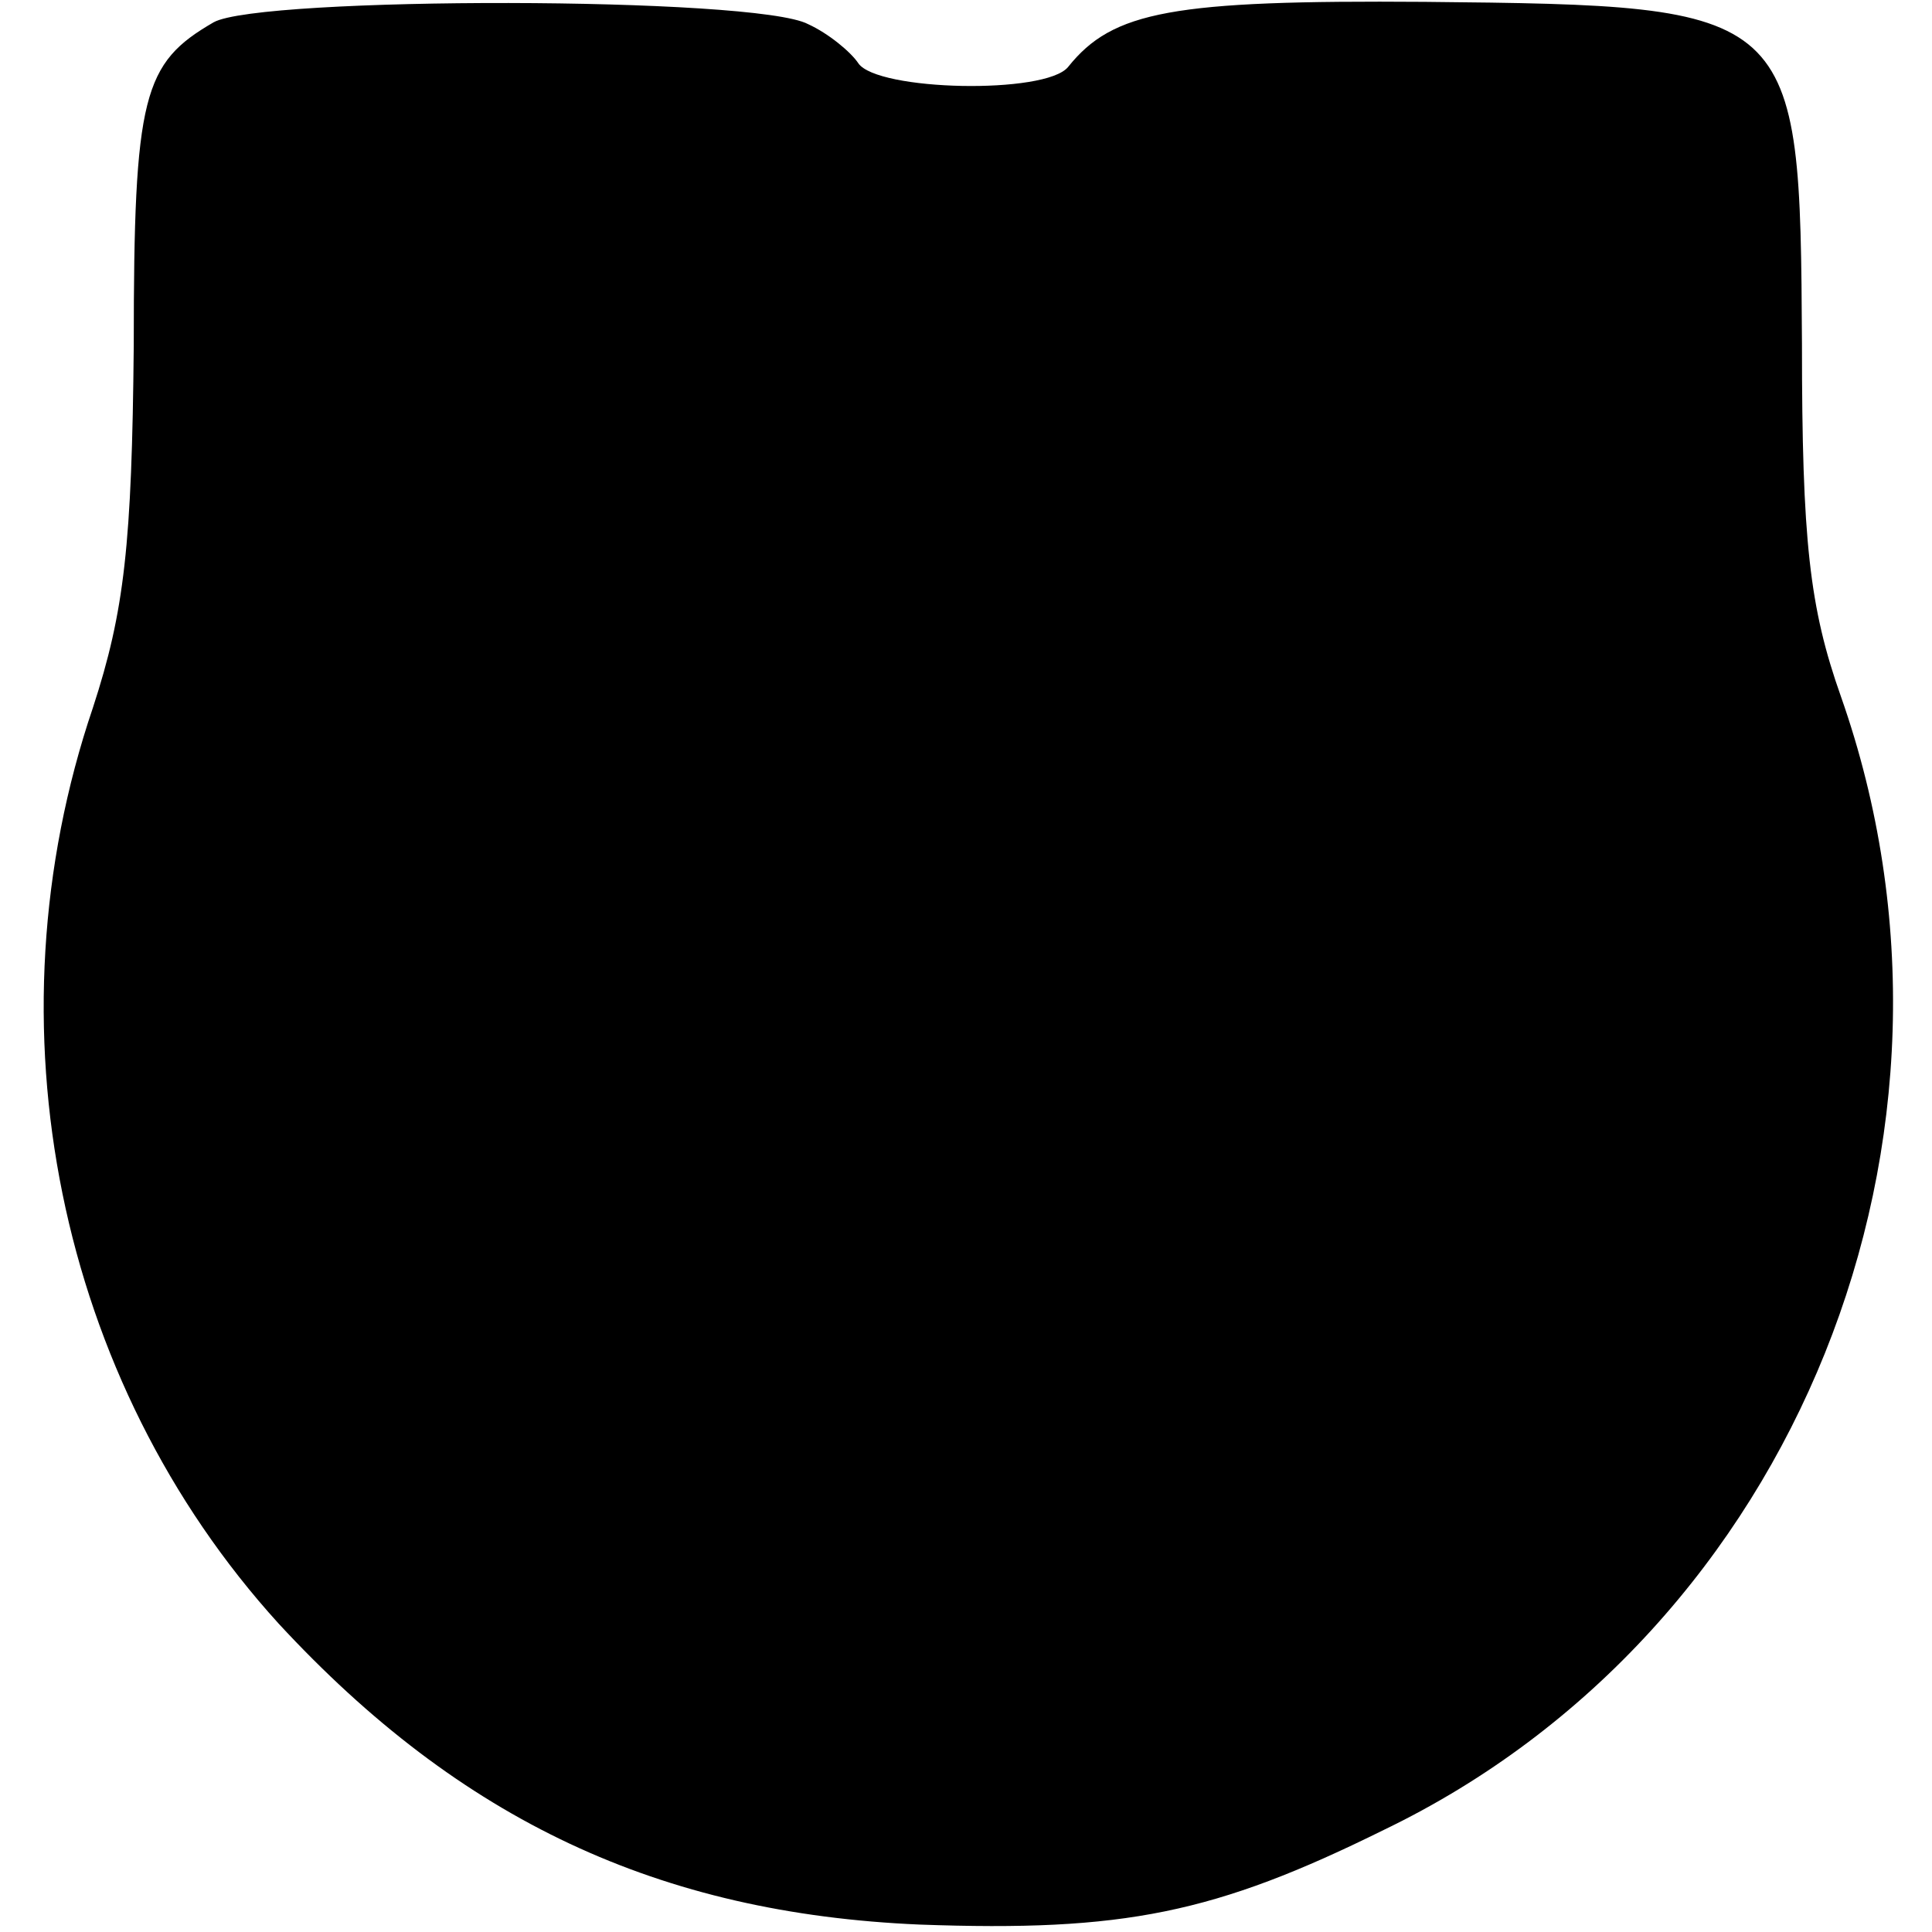 <?xml version="1.0" standalone="no"?>
<!DOCTYPE svg PUBLIC "-//W3C//DTD SVG 20010904//EN"
 "http://www.w3.org/TR/2001/REC-SVG-20010904/DTD/svg10.dtd">
<svg version="1.0" xmlns="http://www.w3.org/2000/svg"
 width="104pt" height="104pt" viewBox="0 0 104 104"
 preserveAspectRatio="xMidYMid meet">
<g transform="translate(0,104) scale(0.1,-0.1)"
fill="#000000" stroke="none">
<path d="M115 1028 c-38 -22 -43 -39 -43 -174 -1 -107 -5 -143 -22 -195 -58
-171 -19 -362 100 -493 98 -106 205 -156 345 -162 110 -4 159 6 250 51 222
107 329 374 246 610 -17 48 -21 84 -21 190 -1 181 -2 182 -203 184 -136 1
-168 -5 -192 -35 -12 -15 -103 -13 -113 2 -4 6 -16 16 -27 21 -28 15 -295 15
-320 1z"/>
</g>
</svg>
